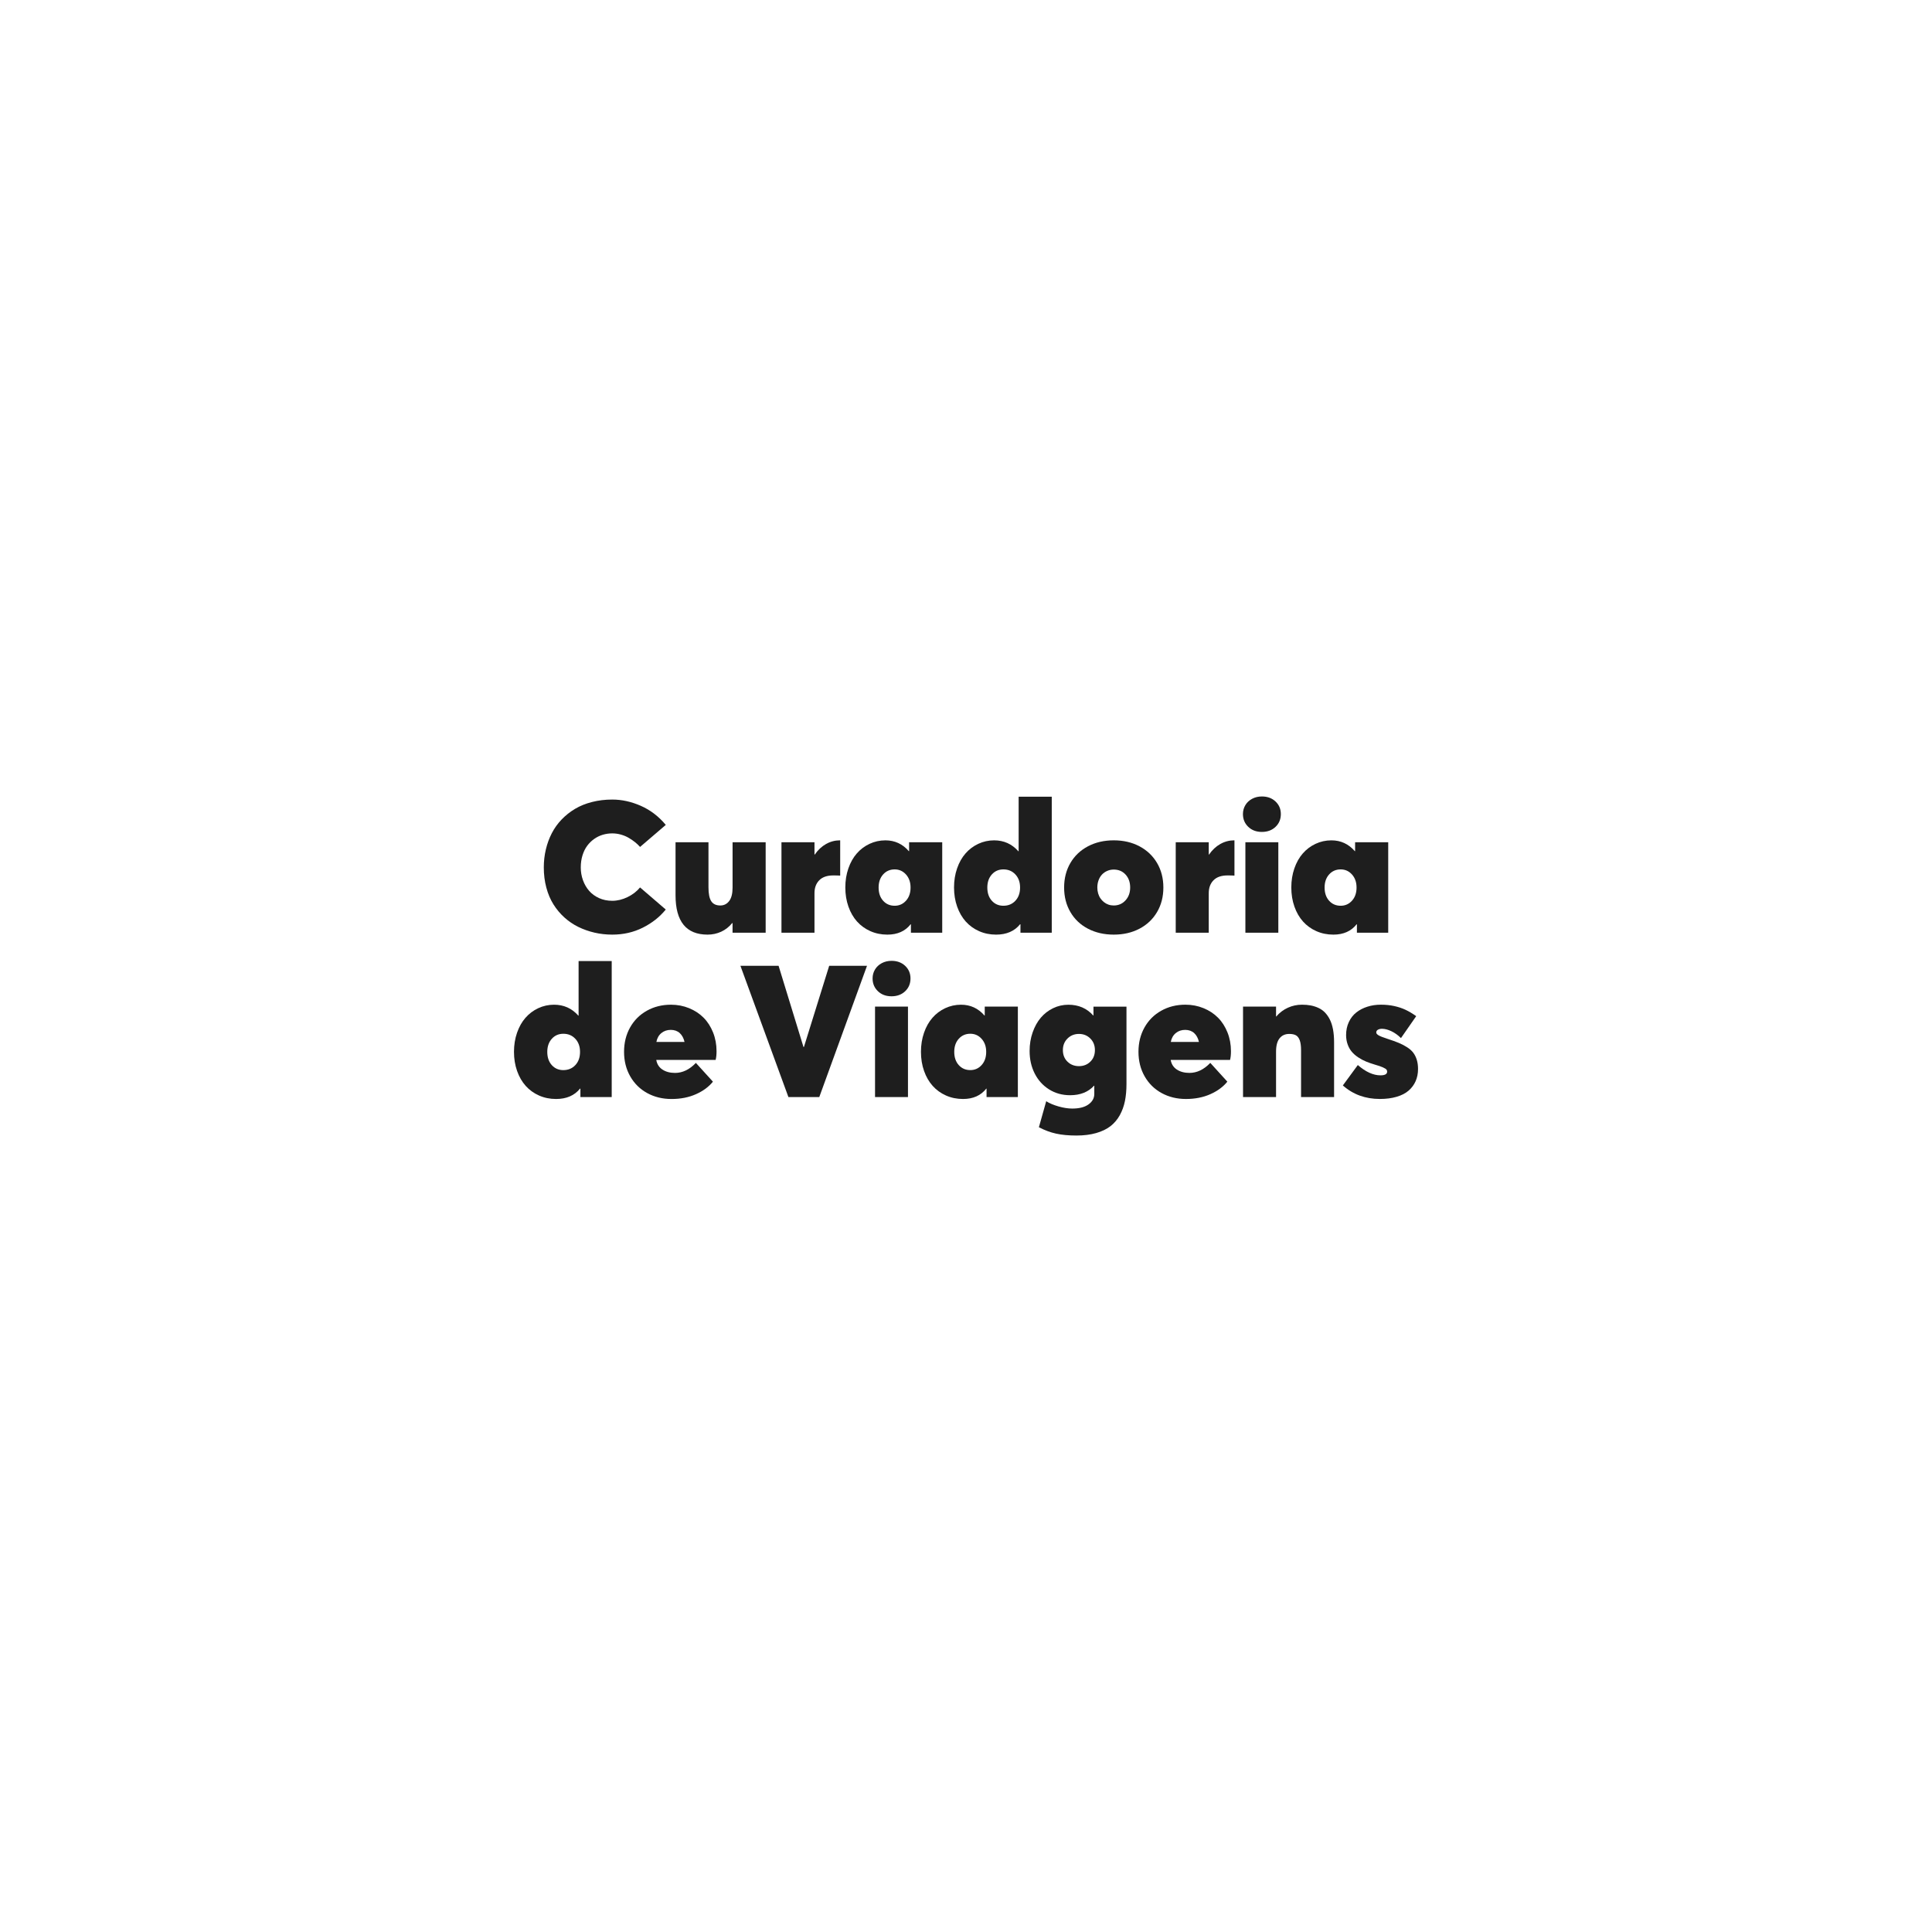 <?xml version="1.0" encoding="utf-8"?>
<!-- Generator: Adobe Illustrator 24.3.0, SVG Export Plug-In . SVG Version: 6.00 Build 0)  -->
<svg version="1.1" id="Camada_1" xmlns="http://www.w3.org/2000/svg" xmlns:xlink="http://www.w3.org/1999/xlink" x="0px" y="0px"
	 viewBox="0 0 1080 1080" style="enable-background:new 0 0 1080 1080;" xml:space="preserve">
<style type="text/css">
	.st0{fill:#1E1E1E;}
	.st1{fill:#FFFFFF;}
	.st2{fill:#0068FF;}
</style>
<g>
	<g>
		<g>
			<g>
				<path class="st0" d="M332.33,521.35c-3.19-0.74-6.21-1.81-9.05-3.2c-2.84-1.4-5.45-3.17-7.82-5.32c-2.37-2.15-4.4-4.59-6.1-7.31
					c-1.7-2.72-3.02-5.84-3.96-9.36c-0.94-3.51-1.41-7.27-1.41-11.27c0-3.5,0.39-6.86,1.16-10.09c0.77-3.23,1.88-6.25,3.33-9.05
					c1.45-2.81,3.28-5.36,5.5-7.67c2.22-2.3,4.72-4.28,7.49-5.93c2.77-1.65,5.93-2.93,9.48-3.83c3.55-0.91,7.32-1.36,11.32-1.36
					c5.35,0,10.68,1.18,16.01,3.53c5.33,2.35,9.96,5.9,13.9,10.64l-14.37,12.31c-0.84-0.94-1.77-1.82-2.8-2.65
					c-1.03-0.82-2.19-1.62-3.51-2.4c-1.31-0.77-2.77-1.39-4.36-1.84c-1.6-0.45-3.22-0.68-4.87-0.68c-1.82,0-3.58,0.25-5.3,0.76
					c-1.71,0.5-3.32,1.29-4.82,2.35c-1.5,1.06-2.8,2.34-3.91,3.83c-1.11,1.5-1.98,3.28-2.62,5.35c-0.64,2.07-0.96,4.31-0.96,6.73
					c0,2.49,0.4,4.86,1.21,7.11c0.81,2.25,1.95,4.24,3.43,5.95c1.48,1.71,3.34,3.08,5.57,4.09c2.24,1.01,4.7,1.51,7.39,1.51
					c2.86,0,5.71-0.69,8.55-2.07c2.84-1.38,5.17-3.18,6.99-5.4l14.37,12.36c-3.4,4.17-7.68,7.55-12.86,10.14
					c-5.18,2.59-10.86,3.88-17.05,3.88C338.83,522.46,335.52,522.09,332.33,521.35z"/>
				<path class="st0" d="M428.01,470.81v50.59H409.5V516h-0.2c-1.71,2.12-3.76,3.72-6.13,4.82c-2.37,1.09-4.92,1.64-7.64,1.64
					c-11.94,0-17.9-7.35-17.9-22.04v-29.61h18.41v25.17c0,3.6,0.51,6.2,1.54,7.79s2.72,2.4,5.07,2.4c2.05,0,3.71-0.83,4.97-2.5
					c1.26-1.66,1.89-4.14,1.89-7.44v-25.42H428.01z"/>
				<path class="st0" d="M469.67,469.75v19.72c-1.01-0.07-2.3-0.1-3.88-0.1c-3.43,0-6.04,0.9-7.82,2.7
					c-1.78,1.8-2.67,4.21-2.67,7.24v22.09h-18.46v-50.59h18.46v6.91h0.15c1.78-2.59,3.89-4.56,6.33-5.93
					c2.44-1.36,5.04-2.04,7.79-2.04H469.67z"/>
				<path class="st0" d="M526.71,470.81v50.59h-17.5v-4.74h-0.15c-3.03,3.87-7.36,5.8-13.01,5.8c-3.43,0-6.6-0.65-9.51-1.94
					c-2.91-1.29-5.39-3.09-7.44-5.37c-2.05-2.29-3.66-5.07-4.82-8.35c-1.16-3.28-1.74-6.85-1.74-10.72c0-3.8,0.57-7.35,1.71-10.64
					c1.14-3.3,2.72-6.09,4.72-8.37c2-2.29,4.38-4.08,7.14-5.37c2.76-1.29,5.7-1.94,8.83-1.94c5.25,0,9.62,2.02,13.11,6.05h0.15
					v-4.99H526.71z M506.46,503.5c1.7-1.88,2.55-4.34,2.55-7.36c0-2.96-0.85-5.39-2.55-7.29c-1.7-1.9-3.81-2.85-6.33-2.85
					c-2.62,0-4.77,0.94-6.46,2.82c-1.68,1.88-2.52,4.32-2.52,7.31c0,3.06,0.84,5.52,2.52,7.39c1.68,1.87,3.83,2.8,6.46,2.8
					C502.65,506.32,504.76,505.38,506.46,503.5z"/>
				<path class="st0" d="M587.94,445.34v76.06h-17.5v-4.74h-0.2c-3.13,3.87-7.6,5.8-13.42,5.8c-3.43,0-6.6-0.65-9.51-1.94
					c-2.91-1.29-5.39-3.09-7.44-5.37c-2.05-2.29-3.66-5.07-4.82-8.35c-1.16-3.28-1.74-6.85-1.74-10.72c0-3.8,0.57-7.35,1.71-10.64
					c1.14-3.3,2.72-6.09,4.72-8.37c2-2.29,4.38-4.08,7.14-5.37s5.7-1.94,8.83-1.94c5.45,0,9.97,2.03,13.57,6.1h0.15v-30.51H587.94z
					 M567.61,503.52c1.75-1.87,2.62-4.33,2.62-7.39c0-2.99-0.87-5.43-2.62-7.31c-1.75-1.88-3.98-2.82-6.71-2.82
					c-2.62,0-4.77,0.94-6.46,2.82c-1.68,1.88-2.52,4.32-2.52,7.31c0,3.06,0.84,5.52,2.52,7.39c1.68,1.87,3.83,2.8,6.46,2.8
					C563.63,506.32,565.87,505.39,567.61,503.52z"/>
				<path class="st0" d="M608.19,519.16c-4.22-2.2-7.5-5.3-9.83-9.31c-2.34-4-3.51-8.57-3.51-13.72c0-5.14,1.17-9.72,3.51-13.72
					c2.34-4,5.62-7.11,9.83-9.33c4.22-2.22,9.02-3.33,14.4-3.33c5.38,0,10.17,1.11,14.37,3.33c4.2,2.22,7.48,5.33,9.84,9.33
					c2.35,4,3.53,8.57,3.53,13.72c0,5.14-1.18,9.72-3.53,13.72c-2.35,4-5.63,7.1-9.84,9.31c-4.2,2.2-8.99,3.3-14.37,3.3
					C617.21,522.46,612.41,521.36,608.19,519.16z M629.15,503.32c1.75-1.9,2.62-4.3,2.62-7.19c0-2.96-0.86-5.37-2.57-7.24
					c-1.71-1.87-3.92-2.8-6.61-2.8c-1.31,0-2.54,0.25-3.68,0.76c-1.14,0.5-2.12,1.19-2.93,2.07c-0.81,0.87-1.44,1.93-1.89,3.18
					c-0.45,1.24-0.68,2.59-0.68,4.03c0,1.14,0.15,2.24,0.45,3.28c0.3,1.04,0.73,1.97,1.29,2.77c0.55,0.81,1.21,1.51,1.97,2.12
					s1.6,1.07,2.52,1.39c0.92,0.32,1.91,0.48,2.95,0.48C625.21,506.17,627.4,505.22,629.15,503.32z"/>
				<path class="st0" d="M690.07,469.75v19.72c-1.01-0.07-2.3-0.1-3.88-0.1c-3.43,0-6.04,0.9-7.82,2.7
					c-1.78,1.8-2.67,4.21-2.67,7.24v22.09h-18.46v-50.59h18.46v6.91h0.15c1.78-2.59,3.89-4.56,6.33-5.93
					c2.44-1.36,5.04-2.04,7.79-2.04H690.07z"/>
				<path class="st0" d="M697.79,462.21c-1.98-1.9-2.98-4.28-2.98-7.14c0-1.82,0.45-3.47,1.34-4.97s2.15-2.68,3.78-3.56
					c1.63-0.87,3.45-1.31,5.47-1.31c3.09,0,5.63,0.93,7.62,2.8c1.98,1.87,2.98,4.21,2.98,7.04c0,2.89-0.99,5.28-2.98,7.16
					c-1.98,1.88-4.52,2.82-7.62,2.82S699.77,464.11,697.79,462.21z M696.18,470.81h18.41v50.59h-18.41V470.81z"/>
				<path class="st0" d="M776.02,470.81v50.59h-17.5v-4.74h-0.15c-3.03,3.87-7.36,5.8-13.01,5.8c-3.43,0-6.6-0.65-9.51-1.94
					c-2.91-1.29-5.39-3.09-7.44-5.37c-2.05-2.29-3.66-5.07-4.82-8.35c-1.16-3.28-1.74-6.85-1.74-10.72c0-3.8,0.57-7.35,1.71-10.64
					c1.14-3.3,2.72-6.09,4.72-8.37c2-2.29,4.38-4.08,7.14-5.37c2.76-1.29,5.7-1.94,8.83-1.94c5.25,0,9.62,2.02,13.11,6.05h0.15
					v-4.99H776.02z M755.77,503.5c1.7-1.88,2.55-4.34,2.55-7.36c0-2.96-0.85-5.39-2.55-7.29c-1.7-1.9-3.81-2.85-6.33-2.85
					c-2.62,0-4.77,0.94-6.46,2.82c-1.68,1.88-2.52,4.32-2.52,7.31c0,3.06,0.84,5.52,2.52,7.39c1.68,1.87,3.83,2.8,6.46,2.8
					C751.96,506.32,754.07,505.38,755.77,503.5z"/>
			</g>
		</g>
	</g>
	<g>
		<path class="st0" d="M341.95,537.22v76.06h-17.5v-4.74h-0.2c-3.13,3.87-7.6,5.8-13.42,5.8c-3.43,0-6.6-0.65-9.51-1.94
			c-2.91-1.29-5.39-3.09-7.44-5.37c-2.05-2.29-3.66-5.07-4.82-8.35c-1.16-3.28-1.74-6.85-1.74-10.72c0-3.8,0.57-7.35,1.71-10.64
			c1.14-3.3,2.72-6.09,4.72-8.37c2-2.29,4.38-4.08,7.14-5.37s5.7-1.94,8.83-1.94c5.45,0,9.97,2.03,13.57,6.1h0.15v-30.51H341.95z
			 M321.62,595.4c1.75-1.87,2.62-4.33,2.62-7.39c0-2.99-0.87-5.43-2.62-7.31c-1.75-1.88-3.98-2.82-6.71-2.82
			c-2.62,0-4.77,0.94-6.46,2.82c-1.68,1.88-2.52,4.32-2.52,7.31c0,3.06,0.84,5.52,2.52,7.39c1.68,1.87,3.83,2.8,6.46,2.8
			C317.64,598.19,319.88,597.26,321.62,595.4z"/>
		<path class="st0" d="M400.05,592.5h-33.19c0.4,2.35,1.55,4.15,3.45,5.4c1.9,1.24,4.25,1.87,7.04,1.87c4.2,0,8.09-1.87,11.65-5.6
			l9.53,10.49c-2.29,2.86-5.44,5.19-9.46,6.99c-4.02,1.8-8.58,2.7-13.69,2.7c-5.01,0-9.53-1.1-13.57-3.3
			c-4.03-2.2-7.2-5.32-9.51-9.36c-2.3-4.03-3.45-8.61-3.45-13.72c0-5.04,1.12-9.57,3.35-13.57c2.24-4,5.35-7.13,9.36-9.38
			c4-2.25,8.51-3.38,13.52-3.38c3.6,0,6.98,0.65,10.14,1.94c3.16,1.29,5.86,3.07,8.09,5.32c2.24,2.25,4,5,5.3,8.25
			c1.29,3.24,1.94,6.73,1.94,10.47C400.56,589.52,400.39,591.15,400.05,592.5z M369.72,577.49c-1.46,1.19-2.4,2.85-2.8,4.97h15.74
			c-0.24-1.04-0.58-1.98-1.03-2.82c-0.45-0.84-1-1.56-1.64-2.14c-0.64-0.59-1.39-1.03-2.24-1.34c-0.86-0.3-1.77-0.45-2.75-0.45
			C372.94,575.7,371.18,576.3,369.72,577.49z"/>
		<g>
			<path class="st0" d="M484.66,539.89l-26.68,73.38h-17.25l-26.83-73.38h21.33l13.92,45.39h0.25l14.12-45.39H484.66z"/>
			<path class="st0" d="M490.76,554.09c-1.98-1.9-2.98-4.28-2.98-7.14c0-1.82,0.45-3.47,1.34-4.97c0.89-1.5,2.15-2.68,3.78-3.56
				c1.63-0.87,3.45-1.31,5.47-1.31c3.09,0,5.63,0.93,7.62,2.8c1.98,1.87,2.98,4.21,2.98,7.04c0,2.89-0.99,5.28-2.98,7.16
				c-1.98,1.88-4.52,2.82-7.62,2.82S492.74,555.99,490.76,554.09z M489.15,562.69h18.41v50.59h-18.41V562.69z"/>
			<path class="st0" d="M568.99,562.69v50.59h-17.5v-4.74h-0.15c-3.03,3.87-7.36,5.8-13.01,5.8c-3.43,0-6.6-0.65-9.51-1.94
				c-2.91-1.29-5.39-3.09-7.44-5.37c-2.05-2.29-3.66-5.07-4.82-8.35c-1.16-3.28-1.74-6.85-1.74-10.72c0-3.8,0.57-7.35,1.71-10.64
				c1.14-3.3,2.72-6.09,4.72-8.37c2-2.29,4.38-4.08,7.14-5.37c2.76-1.29,5.7-1.94,8.83-1.94c5.25,0,9.62,2.02,13.11,6.05h0.15v-4.99
				H568.99z M548.74,595.37c1.7-1.88,2.55-4.34,2.55-7.36c0-2.96-0.85-5.39-2.55-7.29s-3.81-2.85-6.33-2.85
				c-2.62,0-4.77,0.94-6.46,2.82c-1.68,1.88-2.52,4.32-2.52,7.31c0,3.06,0.84,5.52,2.52,7.39c1.68,1.87,3.83,2.8,6.46,2.8
				C544.93,598.19,547.04,597.25,548.74,595.37z"/>
			<path class="st0" d="M629.71,562.69v43.22c0,3.53-0.29,6.72-0.86,9.56c-0.57,2.84-1.53,5.48-2.87,7.92
				c-1.35,2.44-3.08,4.48-5.19,6.13c-2.12,1.65-4.78,2.93-7.99,3.86c-3.21,0.92-6.9,1.39-11.07,1.39c-4.34,0-8.12-0.35-11.35-1.06
				c-3.23-0.71-6.44-1.9-9.63-3.58l4.09-14.53c1.82,1.14,4.11,2.11,6.88,2.9c2.77,0.79,5.34,1.19,7.69,1.19
				c3.9,0,6.93-0.77,9.08-2.32c2.15-1.55,3.23-3.5,3.23-5.85v-4.59h-0.15c-3.23,3.53-7.68,5.3-13.37,5.3
				c-4.37,0-8.29-1.08-11.75-3.25c-3.46-2.17-6.14-5.13-8.04-8.88c-1.9-3.75-2.85-7.94-2.85-12.58c0-3.7,0.56-7.16,1.69-10.39
				c1.13-3.23,2.65-5.97,4.56-8.22c1.92-2.25,4.21-4.03,6.88-5.32c2.67-1.29,5.52-1.94,8.55-1.94c5.68,0,10.31,2,13.87,6h0.15v-4.94
				H629.71z M609.51,593.48c1.7-1.66,2.55-3.82,2.55-6.48c0-2.62-0.86-4.78-2.57-6.48c-1.71-1.7-3.83-2.55-6.35-2.55
				s-4.65,0.85-6.38,2.55c-1.73,1.7-2.6,3.86-2.6,6.48c0,2.66,0.86,4.82,2.57,6.48c1.71,1.66,3.85,2.5,6.41,2.5
				S607.81,595.14,609.51,593.48z"/>
			<path class="st0" d="M687.61,592.49h-33.19c0.4,2.35,1.55,4.15,3.45,5.4c1.9,1.24,4.25,1.87,7.04,1.87c4.2,0,8.09-1.87,11.65-5.6
				l9.53,10.49c-2.29,2.86-5.44,5.19-9.46,6.99c-4.02,1.8-8.58,2.7-13.69,2.7c-5.01,0-9.53-1.1-13.57-3.3
				c-4.03-2.2-7.2-5.32-9.51-9.36c-2.3-4.03-3.45-8.61-3.45-13.72c0-5.04,1.12-9.57,3.35-13.57c2.24-4,5.35-7.13,9.36-9.38
				c4-2.25,8.51-3.38,13.52-3.38c3.6,0,6.98,0.65,10.14,1.94c3.16,1.29,5.86,3.07,8.09,5.32c2.24,2.25,4,5,5.3,8.25
				c1.29,3.24,1.94,6.73,1.94,10.47C688.12,589.52,687.95,591.15,687.61,592.49z M657.28,577.49c-1.46,1.19-2.4,2.85-2.8,4.97h15.74
				c-0.24-1.04-0.58-1.98-1.03-2.82c-0.45-0.84-1-1.56-1.64-2.14c-0.64-0.59-1.39-1.03-2.24-1.34c-0.86-0.3-1.77-0.45-2.75-0.45
				C660.49,575.7,658.74,576.29,657.28,577.49z"/>
			<path class="st0" d="M732.73,562.05c1.5,0.29,2.93,0.75,4.31,1.39c1.38,0.64,2.59,1.5,3.63,2.57c1.04,1.08,1.95,2.38,2.72,3.91
				c0.77,1.53,1.36,3.36,1.77,5.5c0.4,2.14,0.6,4.55,0.6,7.24v30.61h-18.46V587.1c0-2.35-0.24-4.2-0.73-5.55
				c-0.49-1.34-1.19-2.28-2.12-2.8c-0.92-0.52-2.18-0.78-3.76-0.78c-2.29,0-4.09,0.82-5.4,2.45c-1.31,1.63-1.97,4.11-1.97,7.44
				v25.42h-18.46v-50.59h18.46v5.55h0.1c1.85-2.15,4.02-3.79,6.51-4.92c2.49-1.13,5.11-1.69,7.87-1.69
				C729.59,561.63,731.23,561.77,732.73,562.05z"/>
			<path class="st0" d="M750.66,606.77l8.37-11.4c4.4,3.83,8.62,5.75,12.66,5.75c2.49,0,3.73-0.69,3.73-2.07
				c0-0.47-0.13-0.87-0.4-1.18c-0.27-0.32-0.92-0.71-1.94-1.19c-1.03-0.47-2.55-0.99-4.56-1.56c-1.82-0.54-3.47-1.12-4.97-1.74
				c-1.5-0.62-2.95-1.4-4.36-2.35c-1.41-0.94-2.6-1.98-3.56-3.13c-0.96-1.14-1.72-2.5-2.29-4.09c-0.57-1.58-0.86-3.31-0.86-5.19
				c0-2.69,0.51-5.13,1.54-7.31c1.03-2.19,2.43-3.98,4.21-5.37c1.78-1.4,3.84-2.46,6.18-3.2c2.34-0.74,4.83-1.11,7.49-1.11
				c2.69,0,5.19,0.25,7.49,0.76s4.4,1.2,6.3,2.09c1.9,0.89,3.89,2.08,5.98,3.56l-8.52,12.26c-1.61-1.61-3.38-2.88-5.3-3.81
				c-1.92-0.92-3.7-1.39-5.35-1.39c-0.87,0-1.62,0.18-2.24,0.53c-0.62,0.35-0.93,0.87-0.93,1.54c0,0.54,0.44,1.07,1.31,1.59
				c0.87,0.52,2.52,1.17,4.94,1.94c2.49,0.81,4.56,1.56,6.23,2.24c1.66,0.69,3.24,1.5,4.72,2.45c1.48,0.94,2.64,1.97,3.48,3.08
				c0.84,1.11,1.5,2.42,1.97,3.93c0.47,1.51,0.71,3.24,0.71,5.19c0,2.49-0.45,4.75-1.34,6.78c-0.89,2.03-2.2,3.8-3.93,5.3
				c-1.73,1.5-3.97,2.65-6.71,3.45c-2.74,0.81-5.86,1.21-9.36,1.21C763.23,614.33,756.34,611.81,750.66,606.77z"/>
		</g>
	</g>
</g>
</svg>
